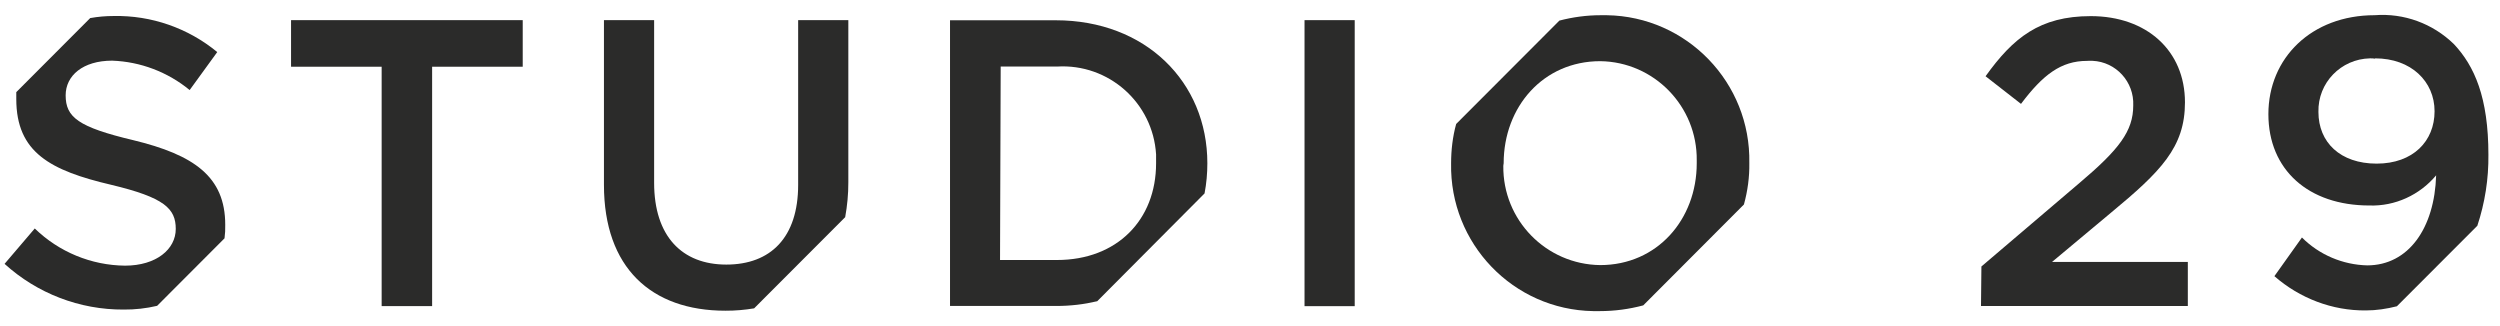 <svg width="138" height="18" viewBox="0 0 138 18" fill="none" xmlns="http://www.w3.org/2000/svg">
<path d="M40.044 17.151C40.574 17.154 41.105 17.108 41.628 17.021L46.654 11.988C46.769 11.354 46.83 10.71 46.828 10.065V1.112H44.058V10.204C44.058 13.117 42.533 14.605 40.092 14.605C37.646 14.605 36.108 13.039 36.108 10.09V1.112H33.338V10.204C33.338 14.779 35.948 17.151 40.044 17.151Z" fill="#2B2B2A"/>
<path d="M93.66 9.014C93.66 12.113 91.477 14.633 88.331 14.633C85.342 14.597 82.948 12.147 82.983 9.154C82.983 9.101 83.002 9.048 83.002 9.014C83.002 5.898 85.186 3.377 88.331 3.377C91.301 3.413 93.696 5.863 93.66 8.857V9.014ZM88.697 0.84H88.35C87.58 0.84 86.812 0.945 86.078 1.137L80.38 6.844C80.188 7.542 80.101 8.279 80.101 9.014C80.014 13.443 83.525 17.1 87.945 17.173H88.313C89.118 17.173 89.92 17.067 90.707 16.857L96.265 11.287C96.471 10.537 96.576 9.766 96.562 8.996C96.649 4.57 93.12 0.908 88.697 0.84Z" fill="#2B2B2A"/>
<path d="M12.433 12.406C12.433 9.745 10.698 8.548 7.363 7.739C4.319 7.016 3.624 6.473 3.624 5.262C3.624 4.177 4.57 3.348 6.193 3.348C7.757 3.405 9.258 3.975 10.469 4.971L11.992 2.874C10.383 1.548 8.351 0.84 6.268 0.884C5.836 0.884 5.407 0.921 4.979 0.998L0.899 5.086V5.468C0.899 8.419 2.787 9.416 6.145 10.203C9.075 10.904 9.702 11.513 9.702 12.638C9.702 13.757 8.627 14.664 6.9 14.664C5.039 14.645 3.256 13.91 1.919 12.612L0.252 14.565C2.053 16.2 4.399 17.102 6.83 17.088C7.45 17.093 8.07 17.024 8.673 16.882L12.394 13.155C12.426 12.908 12.44 12.656 12.433 12.406Z" fill="#2B2B2A"/>
<path d="M21.067 3.683H16.066V1.112H28.854V3.683H23.853V16.897H21.067V3.683Z" fill="#2B2B2A"/>
<path d="M109.374 14.709L114.8 10.089C116.962 8.259 117.755 7.243 117.755 5.825C117.812 4.523 116.807 3.414 115.504 3.357C115.406 3.352 115.306 3.354 115.205 3.361C113.767 3.361 112.769 4.126 111.559 5.734L109.603 4.209C111.125 2.088 112.592 0.89 115.41 0.89C118.493 0.89 120.61 2.791 120.61 5.651C120.61 8.129 119.278 9.464 116.515 11.751L113.271 14.46H120.768V16.892H109.351L109.374 14.709Z" fill="#2B2B2A"/>
<path d="M131.191 9.032C129.182 9.032 127.977 7.857 127.977 6.179C127.94 4.569 129.218 3.255 130.825 3.221C130.912 3.221 131.017 3.221 131.104 3.239V3.221C133.097 3.221 134.388 4.499 134.388 6.142C134.388 7.789 133.202 9.032 131.191 9.032ZM135.454 2.433C134.285 1.295 132.695 0.716 131.085 0.839C127.593 0.839 125.215 3.202 125.215 6.3C125.215 9.38 127.433 11.343 130.788 11.343C132.203 11.393 133.568 10.765 134.475 9.678C134.388 12.586 132.955 14.649 130.667 14.649C129.323 14.614 128.029 14.072 127.067 13.11L125.547 15.244C126.946 16.469 128.747 17.154 130.596 17.136C131.175 17.136 131.75 17.048 132.309 16.906L136.749 12.462C137.167 11.201 137.376 9.87 137.36 8.54C137.36 5.373 136.589 3.642 135.454 2.433Z" fill="#2B2B2A"/>
<path d="M63.816 9.014C63.816 12.147 61.652 14.352 58.346 14.352H55.202L55.238 3.674H58.346C61.197 3.5 63.643 5.671 63.816 8.524V9.014ZM58.278 1.119H52.441V16.889H58.313C59.083 16.889 59.832 16.802 60.566 16.628L66.491 10.677C66.596 10.134 66.646 9.573 66.646 9.014C66.646 4.515 63.222 1.119 58.278 1.119Z" fill="#2B2B2A"/>
<path d="M72.01 1.112H74.78V16.9H72.01V1.112Z" fill="#2B2B2A"/>
</svg>
